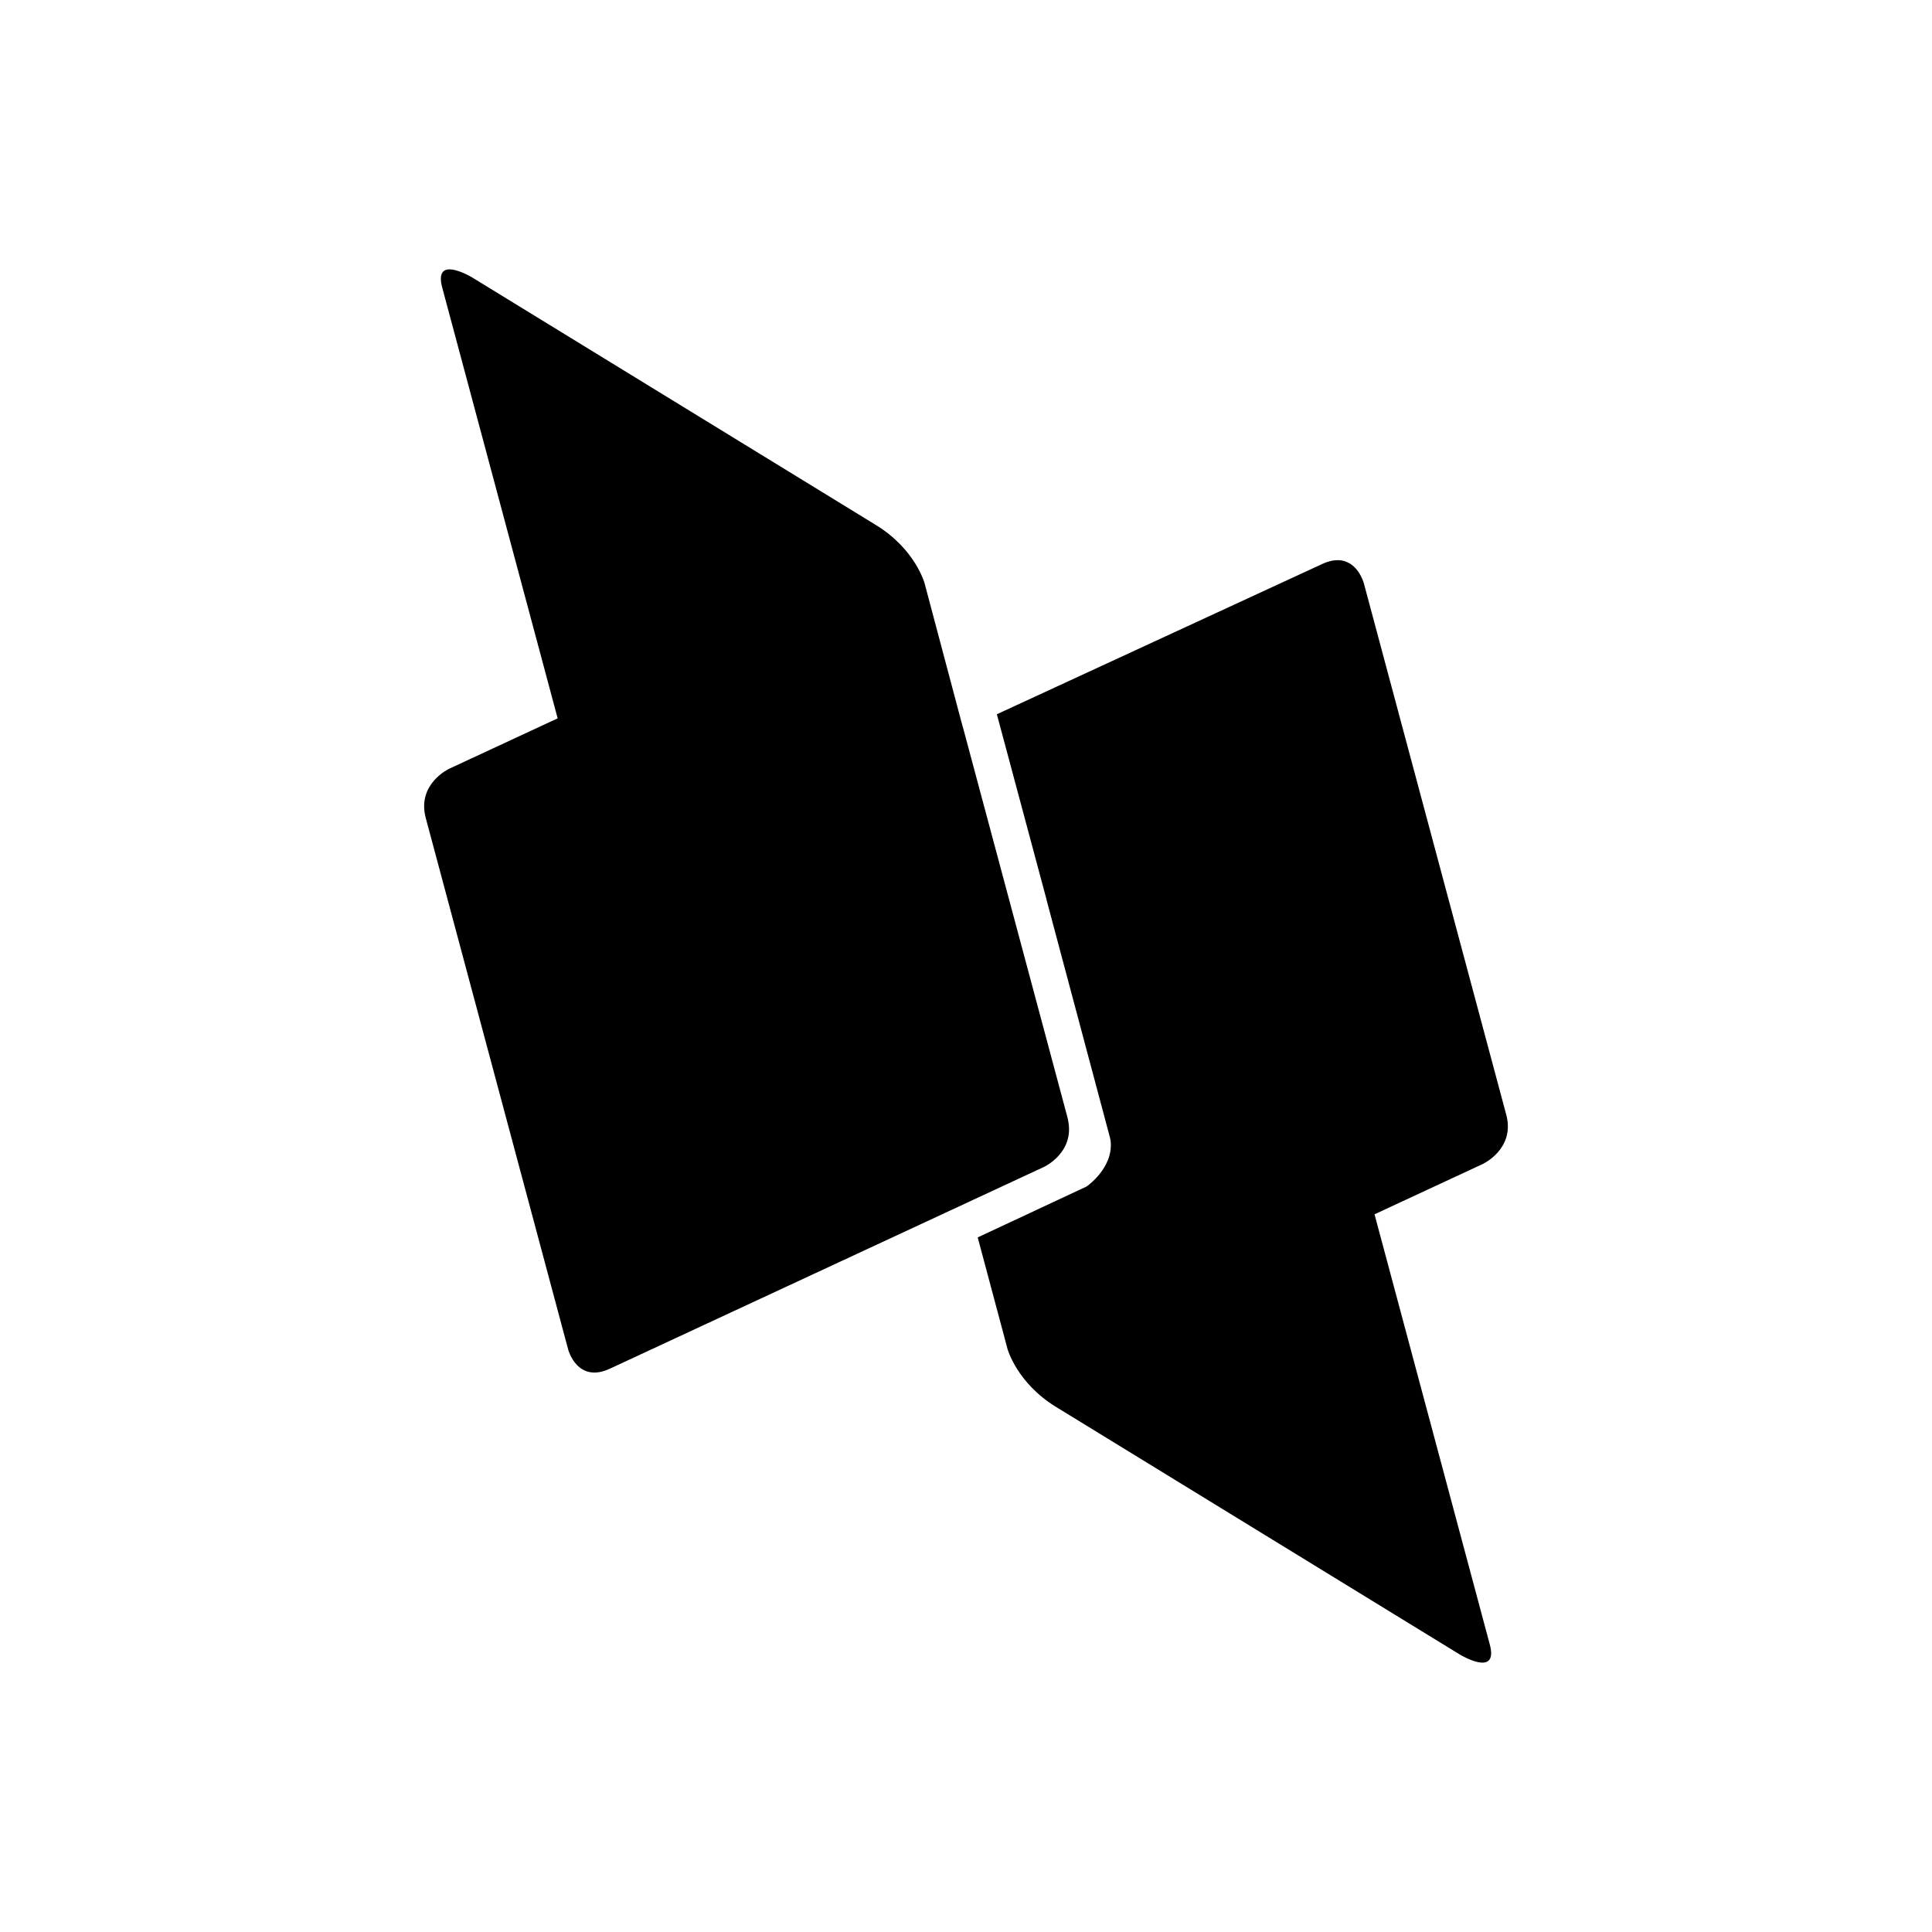 <svg xmlns="http://www.w3.org/2000/svg" width="100%" height="100%" viewBox="-107.52 -43.52 599.04 599.04"><path fill-rule="evenodd" d="m 32.247,40.013 c -2.243,-0.152 -3.888,1.012 -2.649,5.636 l 35.79,133.562 -0.006,0.003 -33.652,15.638 c 0,0 -10.074,4.682 -7.241,15.251 l 44.178,164.875 c 0,0 2.83,10.565 12.905,5.884 70.217,-32.635 111.107,-51.639 111.107,-51.639 l 23.561,-10.953 c 0,0 9.312,-4.357 7.47,-14.123 -0.07,-0.374 -0.125,-0.738 -0.229,-1.128 L 203.111,226.995 191.322,183.003 c -1.319,-4.69 0,0 -12.155,-45.64 0,0 -2.832,-10.57 -15.068,-18.073 L 39.002,42.581 c 0,0 -3.871,-2.373 -6.755,-2.569 z M 307.358,130.165 c -1.408,-0.024 -3.041,0.318 -4.93,1.196 l -100.861,46.582 15.486,57.761 -0.028,-0.019 19.591,73.439 c 0.103,0.389 0.155,0.755 0.226,1.128 0.921,8.411 -7.467,14.123 -7.467,14.123 l -33.745,15.777 9.066,33.925 0.139,0.558 c 0,0 2.832,10.57 15.068,18.073 l 125.097,76.708 c 0,0 12.232,7.503 9.401,-3.067 -24.963,-93.159 -0.003,-0.01 -35.734,-133.36 l 33.606,-15.619 c -0.002,0 10.071,-4.682 7.238,-15.251 L 315.334,137.248 c 0,0 -1.872,-6.978 -7.975,-7.083 z"/></svg>